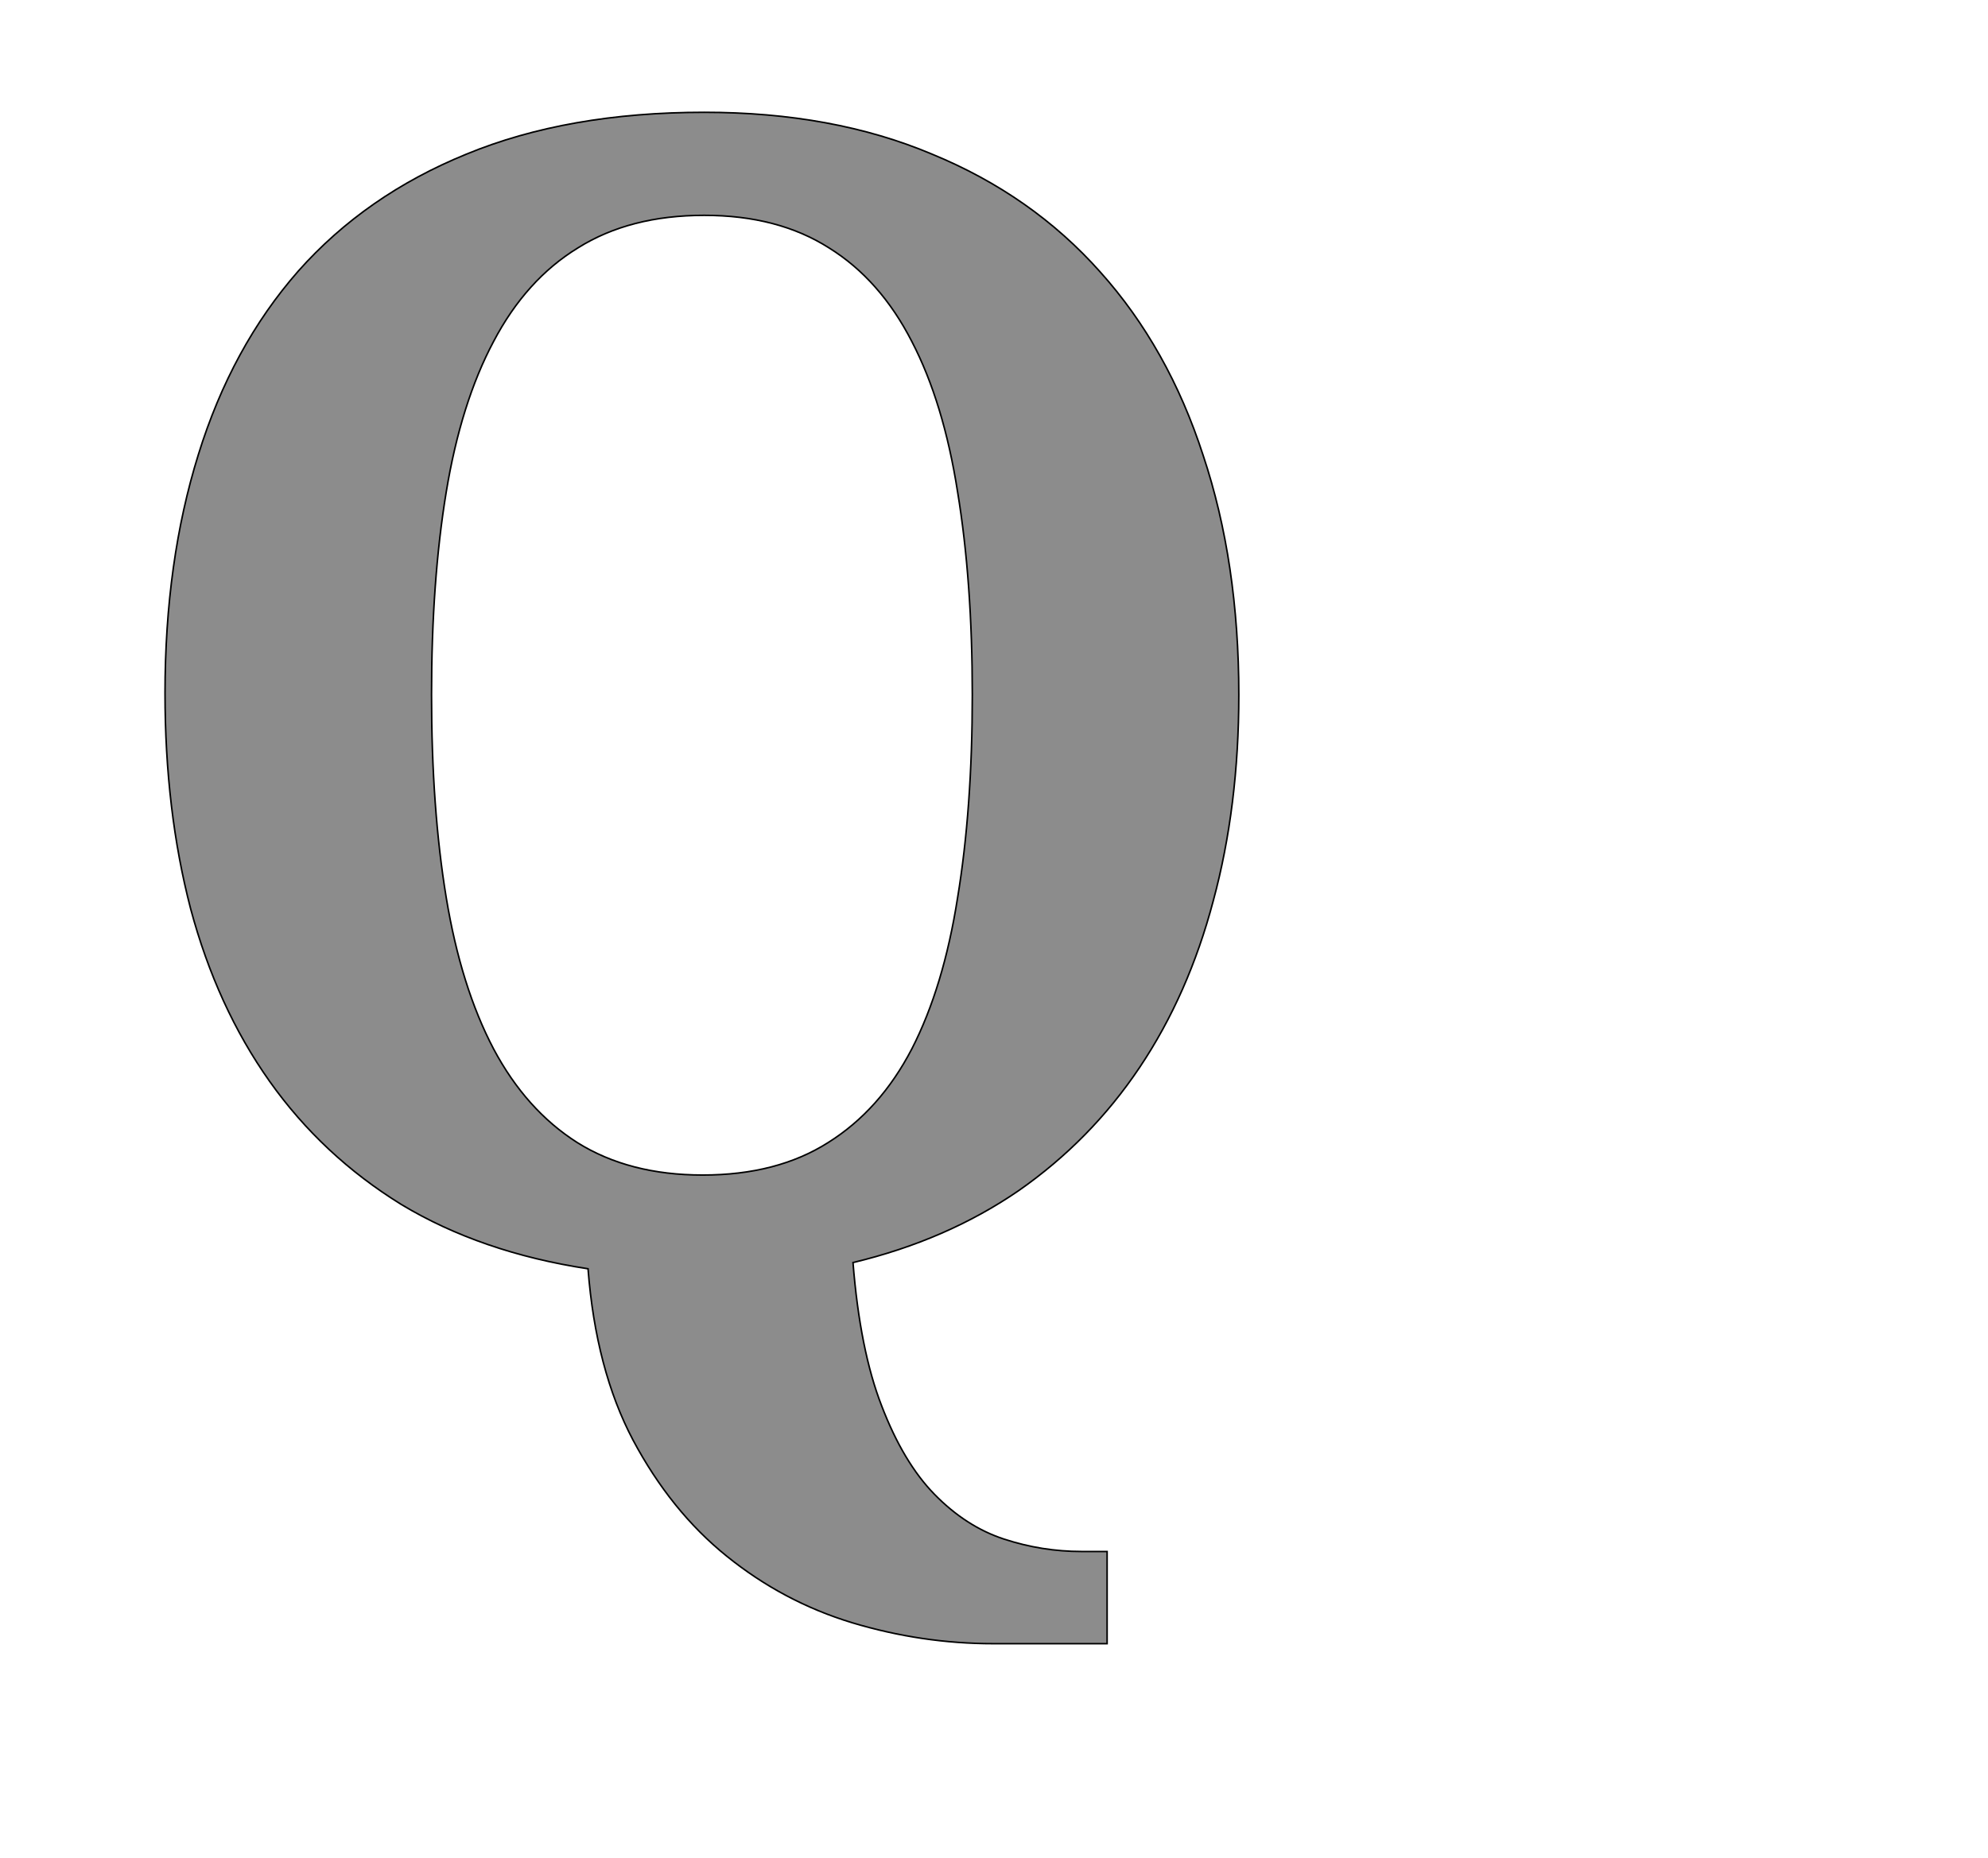 <!--
BEGIN METADATA

BBOX_X_MIN 113
BBOX_Y_MIN -492
BBOX_X_MAX 1499
BBOX_Y_MAX 1485
WIDTH 1386
HEIGHT 1977
H_BEARING_X 113
H_BEARING_Y 1485
H_ADVANCE 1612
V_BEARING_X -693
V_BEARING_Y 45
V_ADVANCE 2067
ORIGIN_X 0
ORIGIN_Y 0

END METADATA
-->

<svg width='2566px' height='2399px' xmlns='http://www.w3.org/2000/svg' version='1.1'>

 <!-- make sure glyph is visible within svg window -->
 <g fill-rule='nonzero'  transform='translate(100 1630)'>

  <!-- draw actual outline using lines and Bezier curves-->
  <path fill='black' stroke='black' fill-opacity='0.45'  stroke-width='2'  d='
 M 1499,-733
 Q 1499,-589 1466,-467
 Q 1434,-346 1371,-252
 Q 1308,-158 1215,-93
 Q 1122,-29 1001,0
 Q 1010,113 1038,185
 Q 1066,258 1106,299
 Q 1147,341 1196,357
 Q 1245,373 1296,373
 L 1329,373
 L 1329,492
 L 1182,492
 Q 1090,492 1000,465
 Q 911,438 838,379
 Q 766,321 717,229
 Q 669,138 659,8
 Q 521,-13 418,-75
 Q 316,-138 248,-234
 Q 180,-330 146,-457
 Q 113,-584 113,-735
 Q 113,-905 156,-1043
 Q 199,-1182 285,-1280
 Q 372,-1378 502,-1431
 Q 633,-1485 809,-1485
 Q 975,-1485 1103,-1431
 Q 1232,-1378 1320,-1279
 Q 1408,-1181 1453,-1042
 Q 1499,-904 1499,-733
 Z

 M 457,-733
 Q 457,-586 476,-471
 Q 495,-356 537,-276
 Q 579,-197 645,-155
 Q 712,-113 807,-113
 Q 903,-113 969,-155
 Q 1036,-197 1077,-276
 Q 1118,-356 1136,-471
 Q 1155,-586 1155,-733
 Q 1155,-880 1136,-995
 Q 1118,-1110 1077,-1189
 Q 1036,-1269 970,-1310
 Q 904,-1352 809,-1352
 Q 713,-1352 646,-1310
 Q 579,-1269 537,-1189
 Q 495,-1110 476,-995
 Q 457,-880 457,-733
 Z

  '/>
 </g>
</svg>
